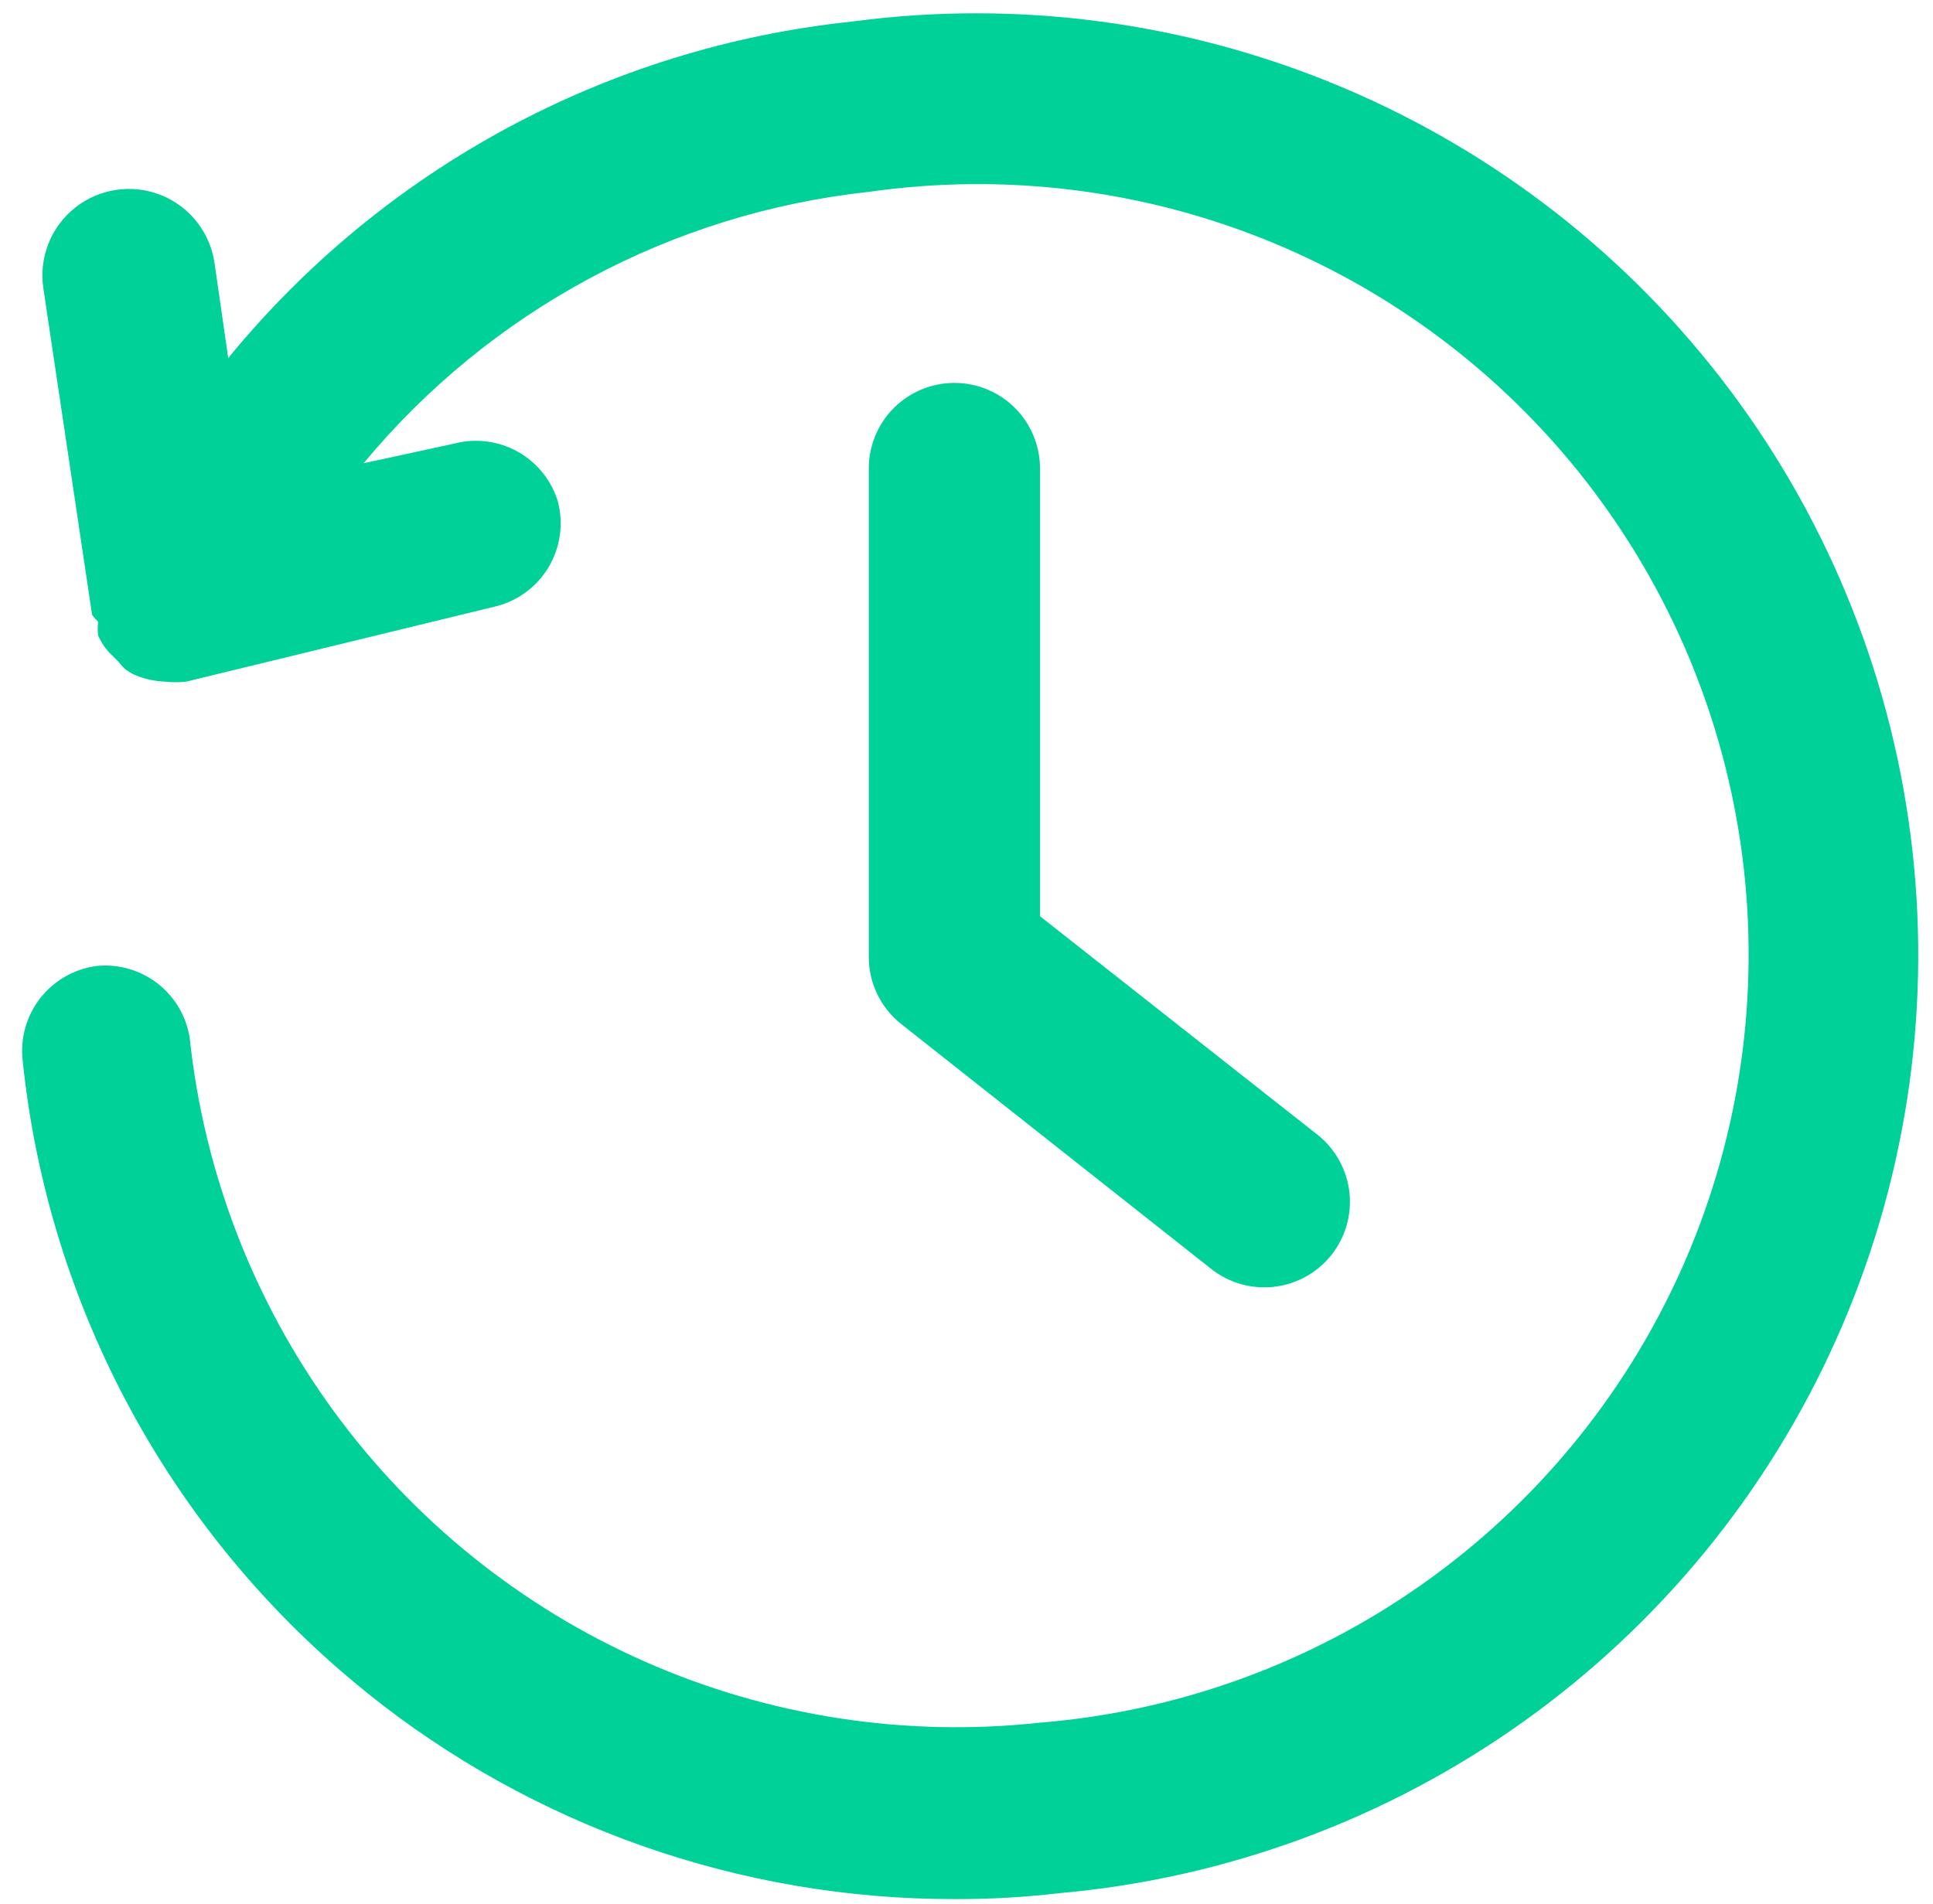 <svg width="68" height="67" viewBox="0 0 68 67" fill="none" xmlns="http://www.w3.org/2000/svg">
<path d="M12.909 59.562C18.767 64.268 26.059 66.828 33.574 66.821C34.812 66.826 36.05 66.755 37.279 66.611C43.156 66.088 48.785 64.007 53.588 60.581C58.391 57.154 62.192 52.509 64.598 47.123C67.004 41.737 67.93 35.806 67.278 29.944C66.626 24.08 64.421 18.498 60.89 13.771C57.359 9.045 52.63 5.347 47.194 3.061C41.756 0.773 35.807 -0.021 29.959 0.76C21.375 1.665 13.495 5.919 8.029 12.599L7.547 9.255C7.391 8.179 6.673 7.268 5.664 6.864C4.654 6.462 3.505 6.628 2.65 7.301C1.797 7.973 1.366 9.051 1.523 10.128L3.24 21.635C3.302 21.721 3.373 21.803 3.451 21.876C3.434 22.036 3.434 22.198 3.451 22.358C3.542 22.566 3.664 22.758 3.812 22.93L4.174 23.291C4.174 23.291 4.354 23.533 4.475 23.592C4.574 23.669 4.686 23.73 4.806 23.773C5.123 23.899 5.46 23.97 5.8 23.983C6.051 24.013 6.303 24.013 6.553 23.983L17.458 21.331C18.234 21.133 18.899 20.634 19.306 19.944C19.712 19.254 19.828 18.432 19.627 17.656C19.404 16.908 18.898 16.278 18.219 15.896C17.538 15.514 16.738 15.411 15.983 15.607L12.79 16.3C17.247 10.927 23.623 7.502 30.563 6.751C35.367 6.064 40.268 6.678 44.754 8.531C49.239 10.384 53.145 13.407 56.063 17.284C58.981 21.162 60.806 25.752 61.346 30.575C61.886 35.398 61.12 40.278 59.131 44.705C57.141 49.132 53.999 52.943 50.034 55.741C46.069 58.539 41.426 60.222 36.587 60.613C31.845 61.132 27.049 60.391 22.686 58.465C18.322 56.537 14.543 53.494 11.731 49.639C8.919 45.784 7.175 41.257 6.673 36.514C6.554 35.764 6.155 35.084 5.558 34.616C4.96 34.146 4.207 33.92 3.449 33.983C2.654 34.074 1.927 34.478 1.429 35.105C0.932 35.733 0.705 36.532 0.798 37.327C1.247 41.649 2.548 45.839 4.627 49.655C6.705 53.471 9.52 56.837 12.909 59.558V59.562Z" fill="#00D198"/>
<path d="M33.574 13.473C32.775 13.473 32.01 13.791 31.444 14.355C30.879 14.92 30.562 15.686 30.562 16.485V33.685C30.566 34.602 30.987 35.467 31.708 36.035L42.611 44.65C43.236 45.143 44.029 45.367 44.819 45.277C45.609 45.187 46.331 44.788 46.829 44.167C47.325 43.547 47.556 42.756 47.471 41.966C47.386 41.176 46.993 40.451 46.377 39.95L36.586 32.239V16.485C36.586 15.686 36.269 14.92 35.705 14.355C35.139 13.789 34.374 13.473 33.574 13.473Z" fill="#00D198"/>
</svg>
